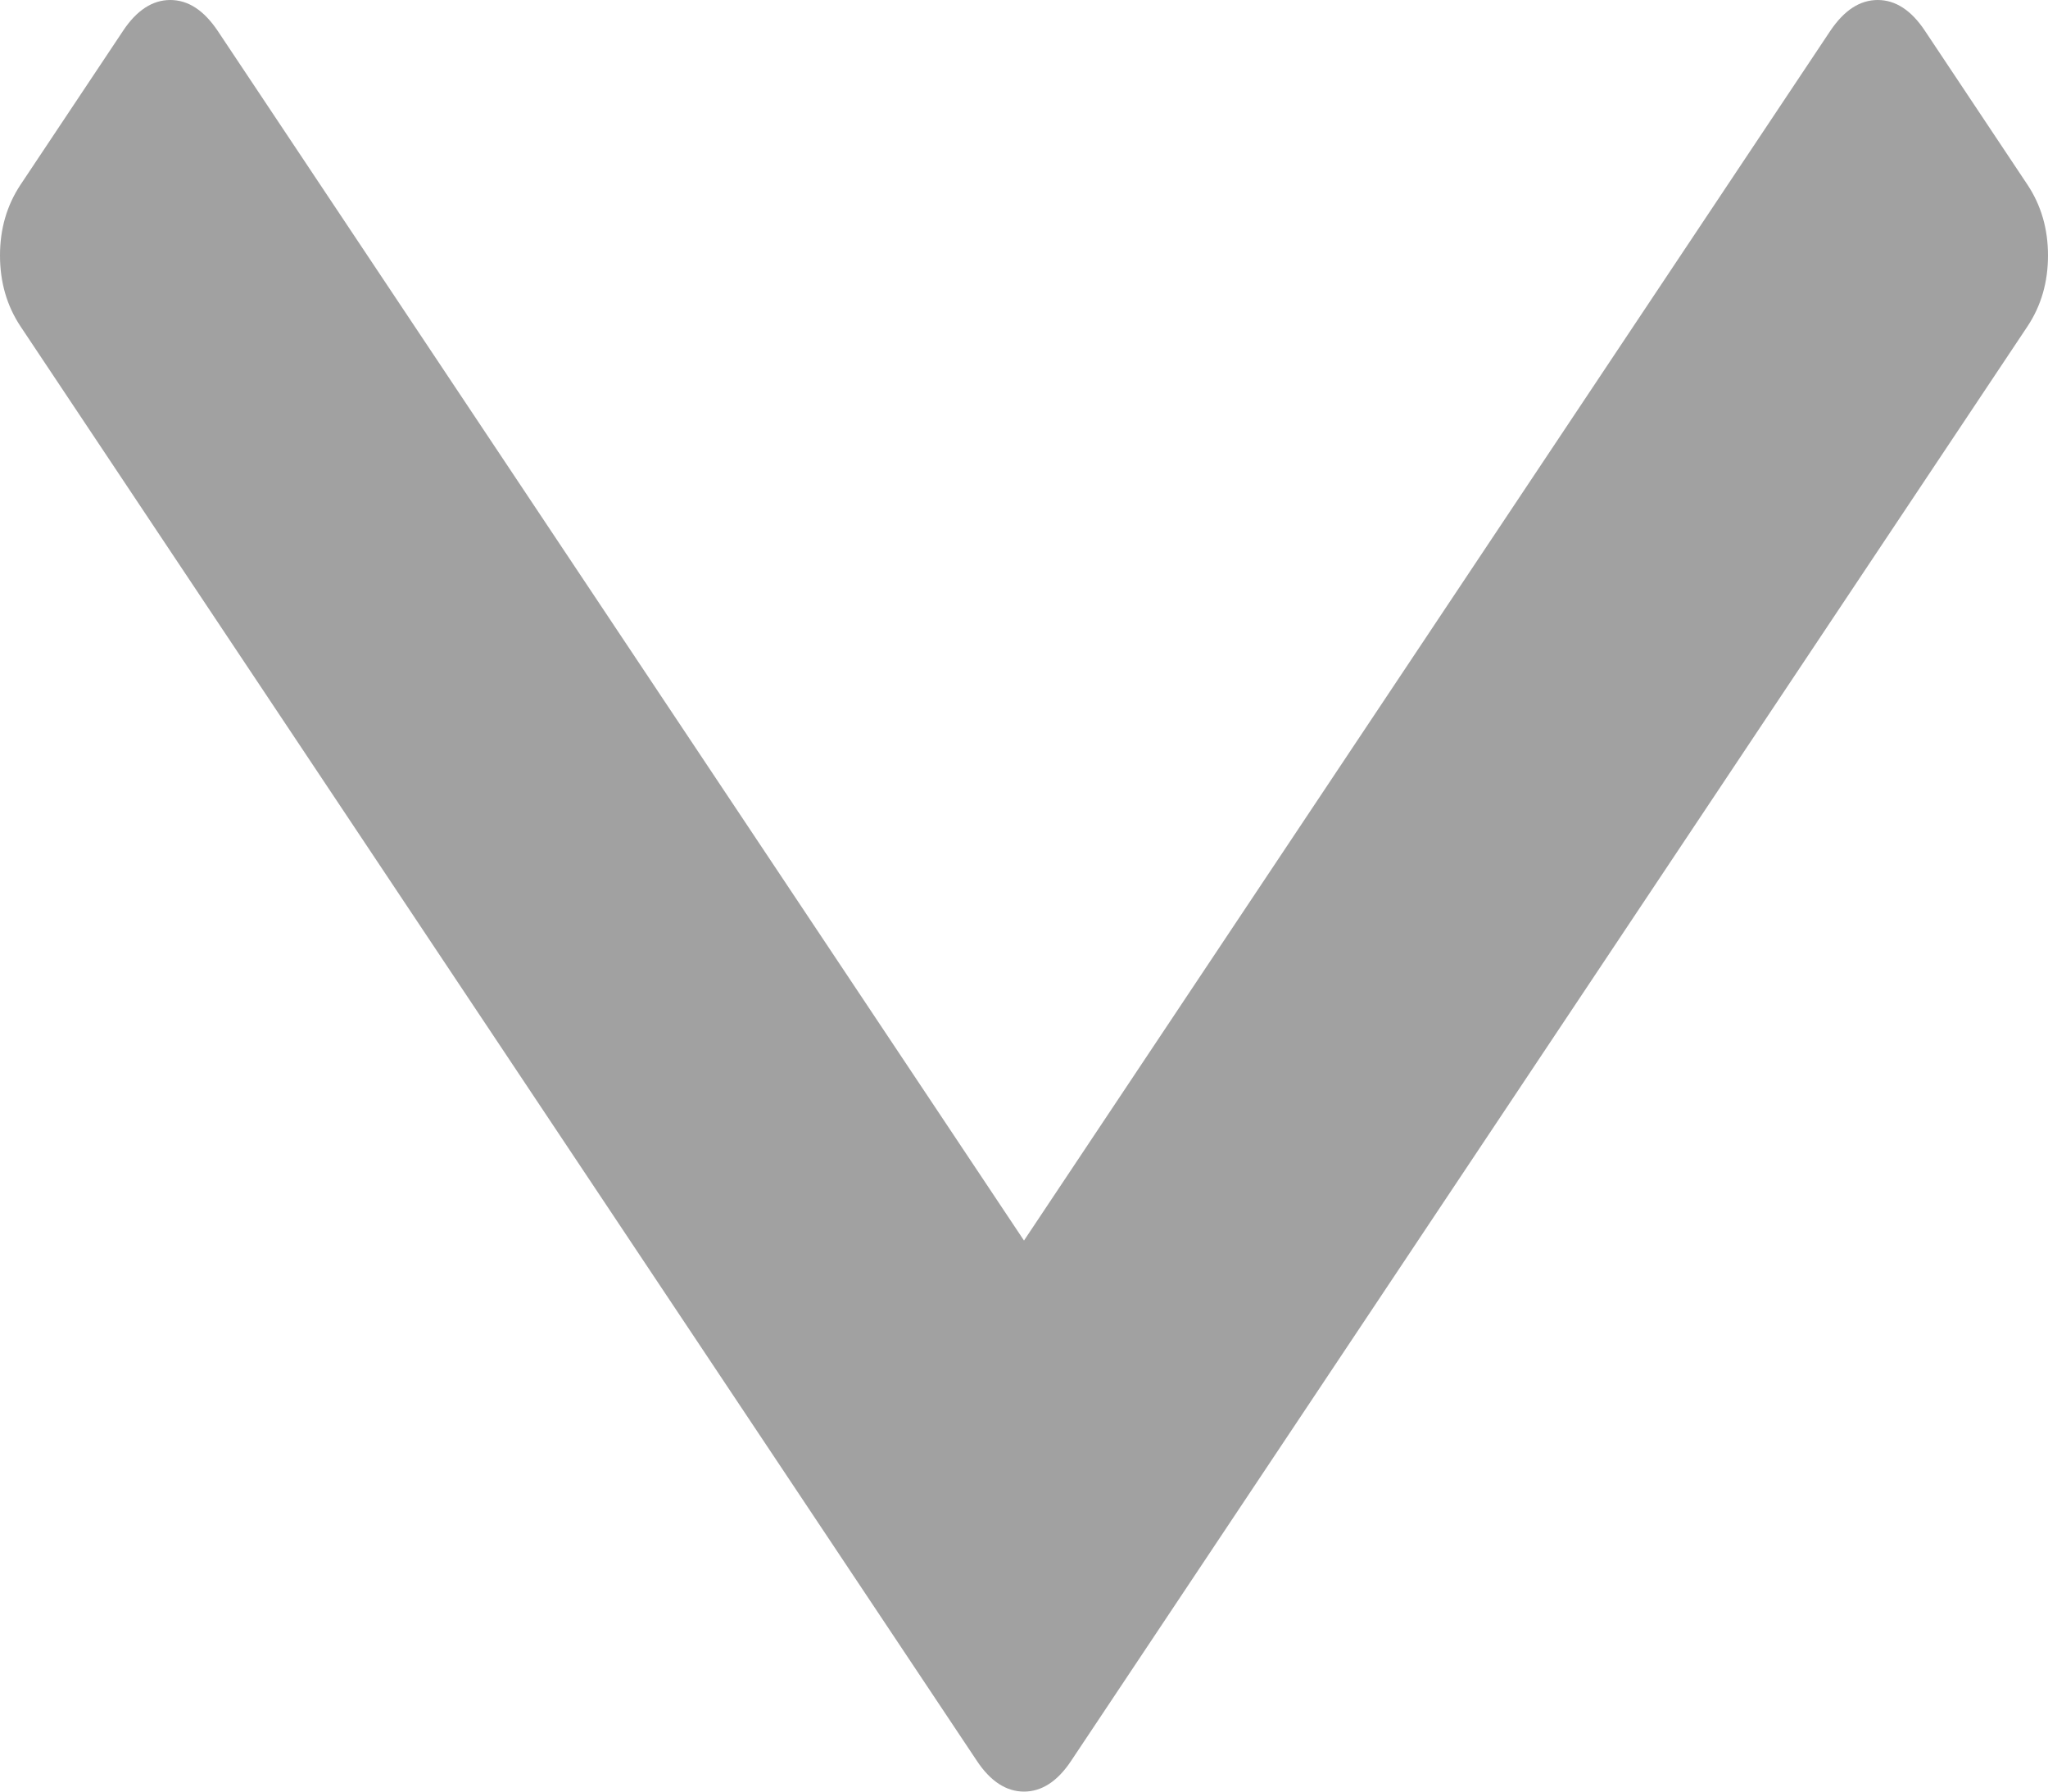 ﻿<?xml version="1.0" encoding="utf-8"?>
<svg version="1.1" xmlns:xlink="http://www.w3.org/1999/xlink" width="8px" height="7px" xmlns="http://www.w3.org/2000/svg">
  <g transform="matrix(1 0 0 1 -526 -125 )">
    <path d="M 7.92 0.722  C 7.973 0.802  8 0.894  8 0.998  C 8 1.103  7.973 1.195  7.92 1.275  L 4.184 6.88  C 4.131 6.96  4.069 7  4 7  C 3.931 7  3.869 6.96  3.816 6.88  L 0.08 1.275  C 0.027 1.195  0 1.103  0 0.998  C 0 0.894  0.027 0.802  0.08 0.722  L 0.481 0.12  C 0.534 0.04  0.596 0  0.665 0  C 0.735 0  0.796 0.04  0.85 0.12  L 4 4.847  L 7.15 0.12  C 7.204 0.04  7.265 0  7.335 0  C 7.404 0  7.466 0.04  7.519 0.12  L 7.92 0.722  Z " fill-rule="nonzero" fill="#a1a1a1" stroke="none" transform="matrix(1 0 0 1 526 125 )" />
  </g>
</svg>